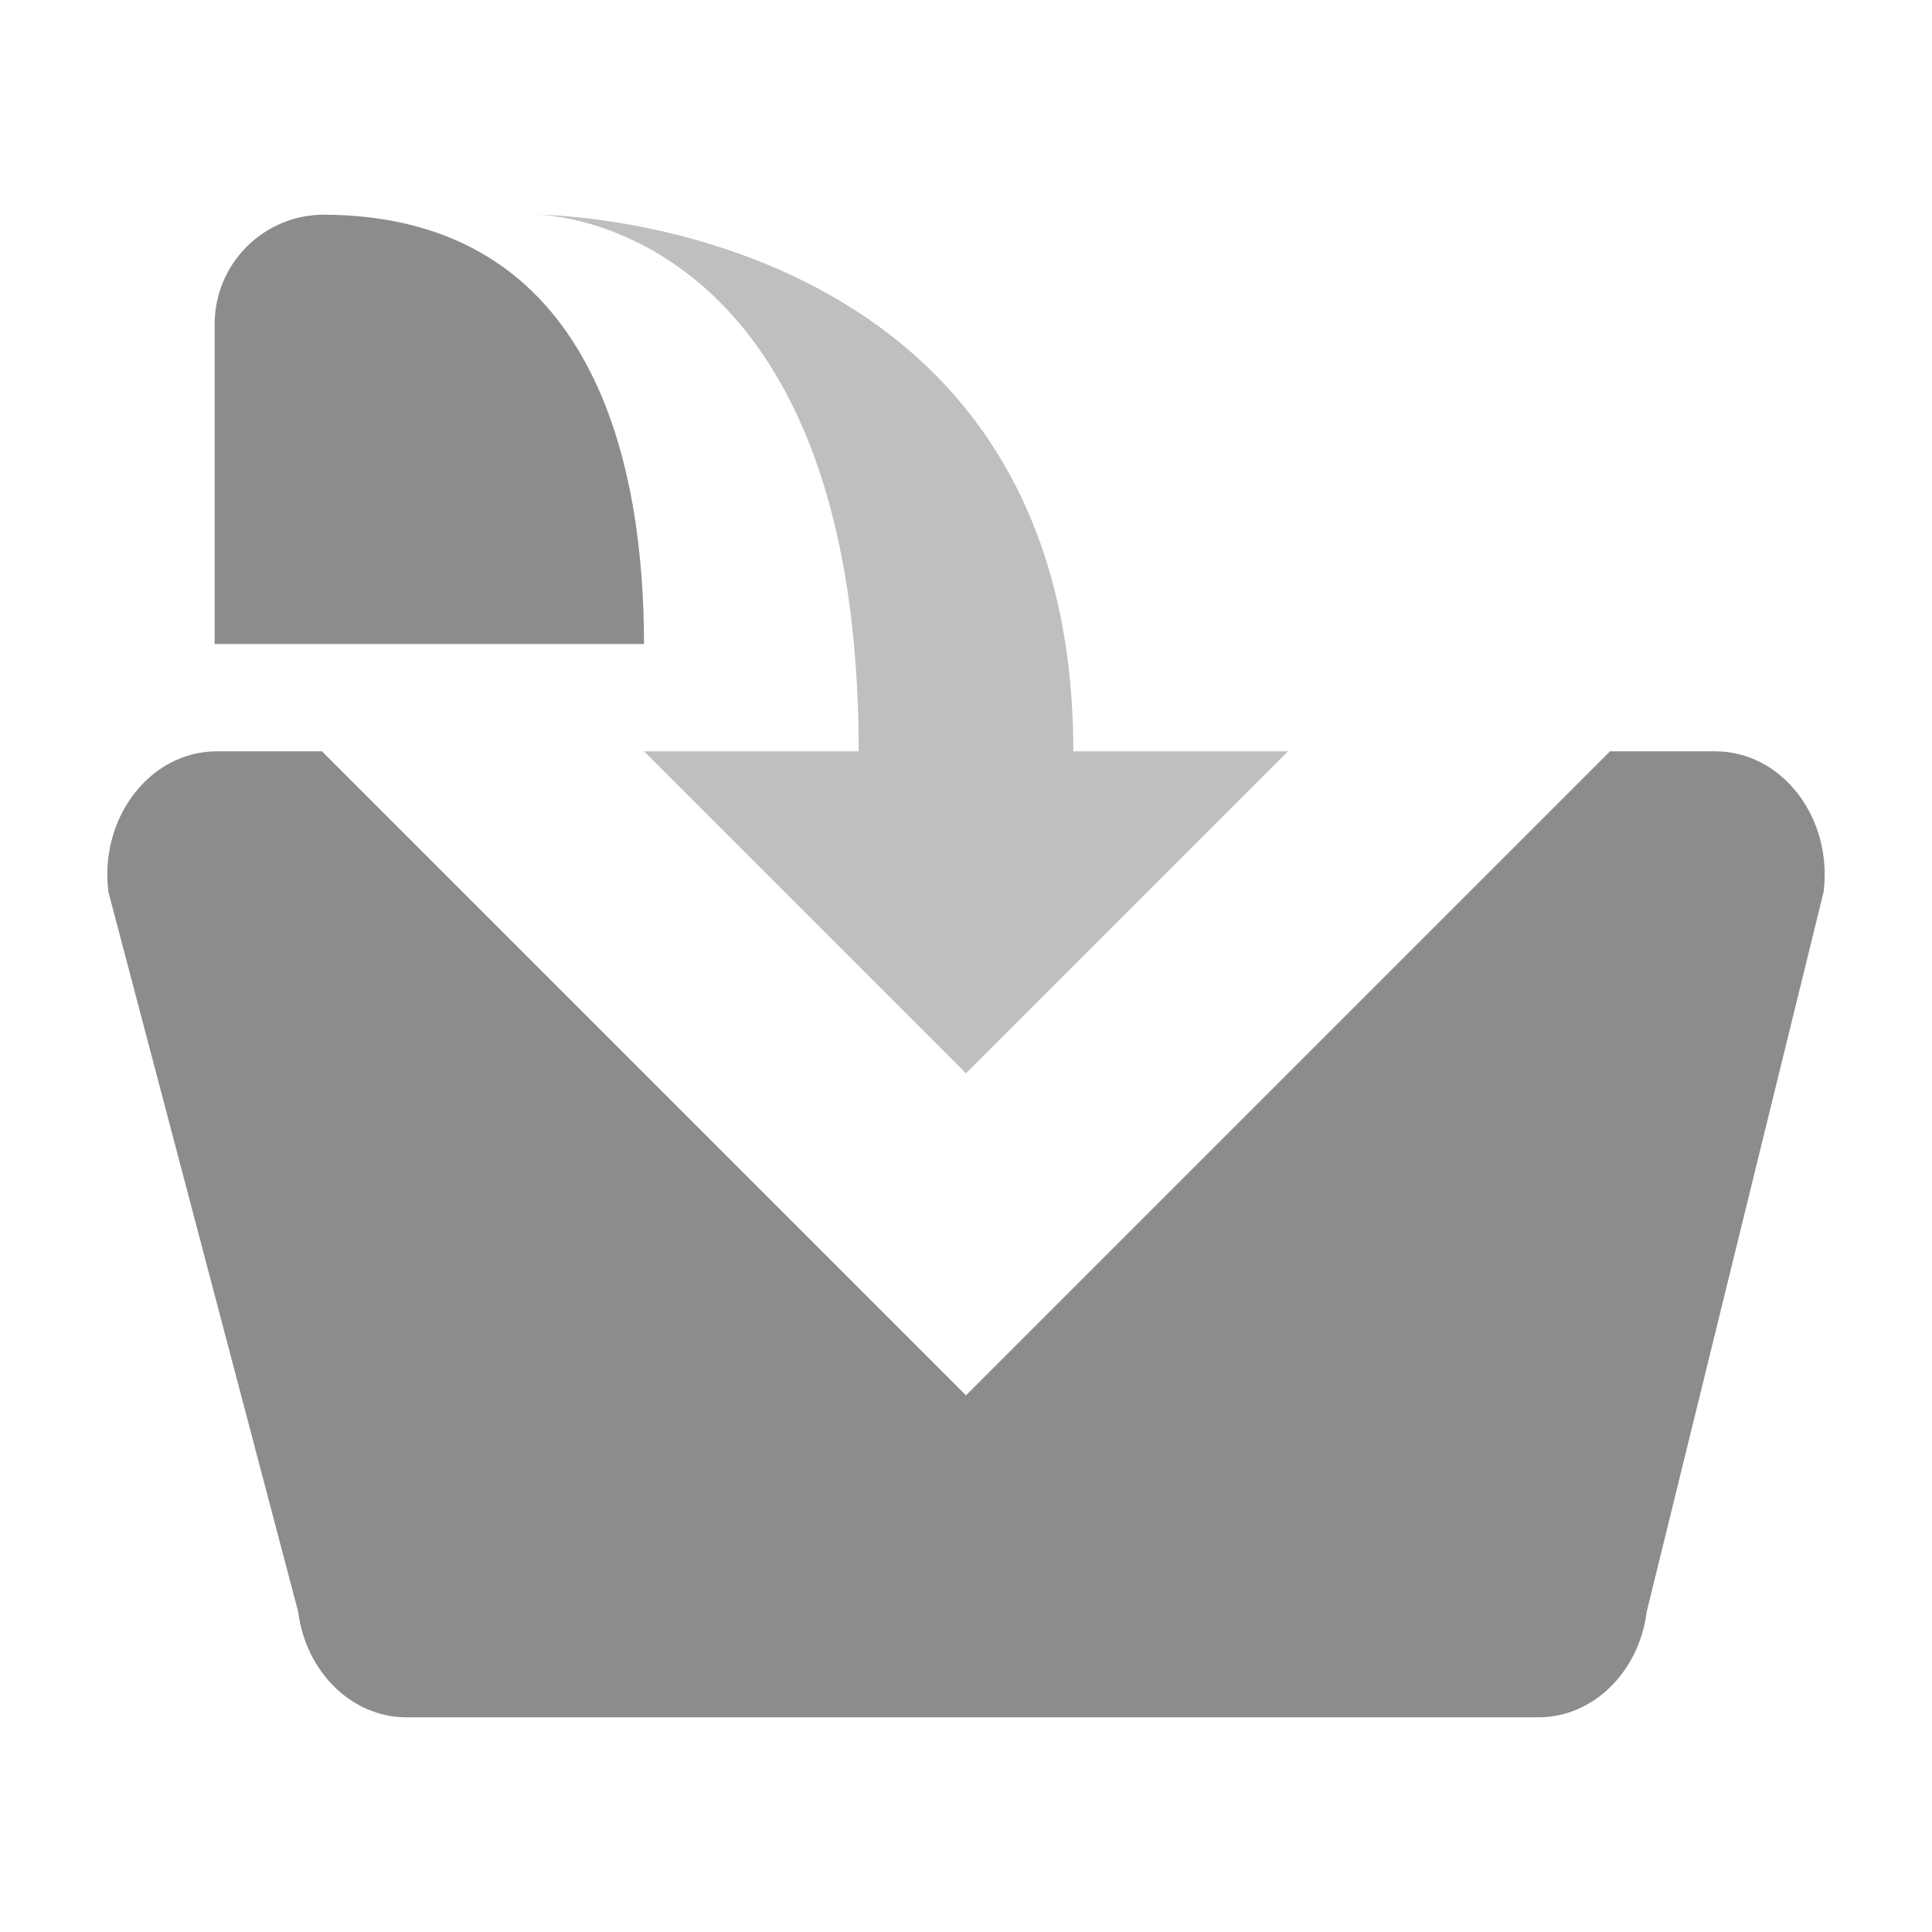 <?xml version="1.0" encoding="utf-8"?>
<!DOCTYPE svg PUBLIC "-//W3C//DTD SVG 1.1//EN" "http://www.w3.org/Graphics/SVG/1.1/DTD/svg11.dtd">
<svg version="1.1" id="img" xmlns="http://www.w3.org/2000/svg" xmlns:xlink="http://www.w3.org/1999/xlink" x="0px" y="0px"
	 width="18px" height="18px" viewBox="0 0 18 18" style="enable-background:new 0 0 18 18;" xml:space="preserve">
<g id="submodel-on-connections.disabled">
	<path style="fill:#8C8C8C;" d="M6,6c0-1.636-0.442-4-3-4h0.02C2.456,2,2,2.456,2,3.02V6H6z"/>
	<path style="fill:#BFBFBF;" d="M12,7l-3,3L6,7h2c0-5-3-5-3-5s5,0,5,5H12z"/>
	<path style="fill:#8C8C8C;" d="M15.981,7H15l-6,6L3,7H2.02C1.399,7,0.923,7.618,1.01,8.31l1.768,6.706C2.85,15.58,3.28,16,3.787,16h10.546
		c0.507,0,0.938-0.42,1.009-0.984L16.99,8.31C17.077,7.618,16.601,7,15.981,7z"/>
</g>
</svg>
